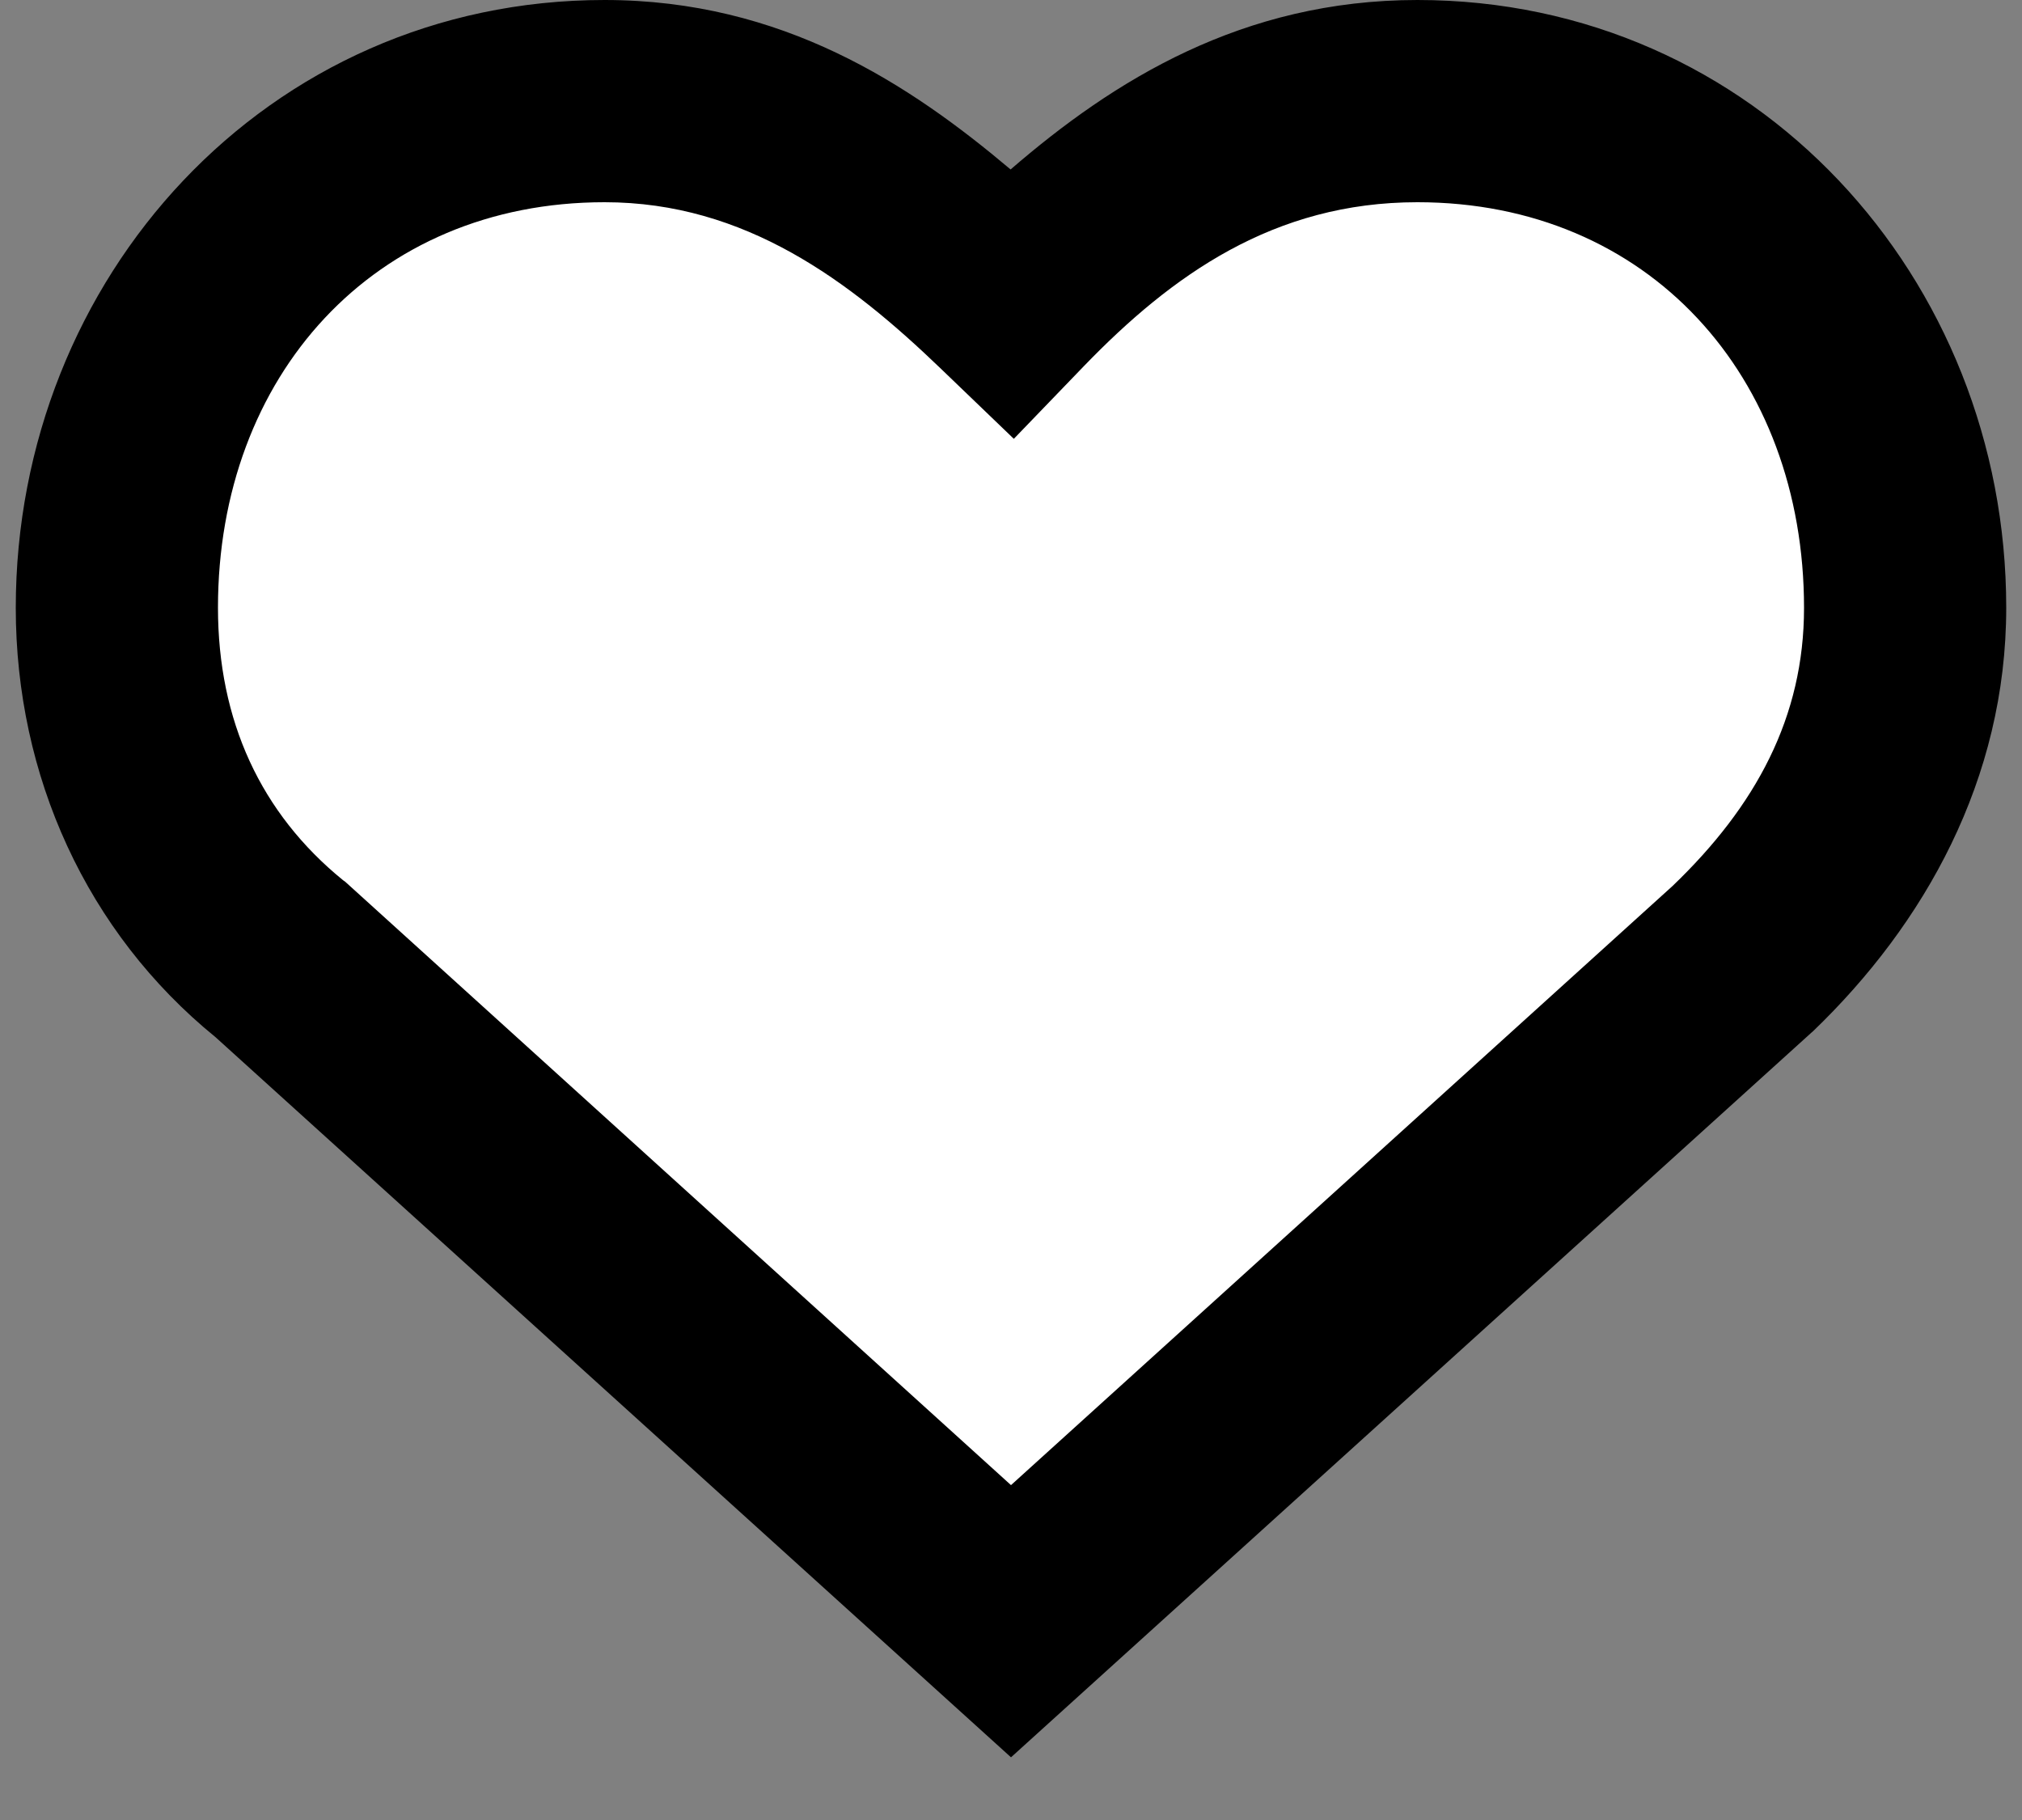 <svg xmlns="http://www.w3.org/2000/svg" fill="none" height="9" width="10"><rect width="100%" height="100%" fill="#808080" stroke="none"/><path style="line-height:normal;font-variant-ligatures:normal;font-variant-position:normal;font-variant-caps:normal;font-variant-numeric:normal;font-variant-alternates:normal;font-variant-east-asian:normal;font-feature-settings:normal;font-variation-settings:normal;text-indent:0;text-align:start;text-decoration-line:none;text-decoration-style:solid;text-decoration-color:#000;text-transform:none;text-orientation:mixed;white-space:normal;shape-padding:0;shape-margin:0;inline-size:0;isolation:auto;mix-blend-mode:normal;solid-color:#000;solid-opacity:1" d="M7.01.5C6.126.5 5.482.963 5 1.464 4.518 1.001 3.874.5 2.99.5 1.583.5.578 1.618.578 3.006c0 .694.281 1.31.804 1.735L5 8.018 8.618 4.74c.482-.463.804-1.041.804-1.735C9.422 1.618 8.417.5 7.01.5z" color="#000" font-weight="400" font-family="sans-serif" overflow="visible" fill="#fff"/><path style="line-height:normal;font-variant-ligatures:normal;font-variant-position:normal;font-variant-caps:normal;font-variant-numeric:normal;font-variant-alternates:normal;font-variant-east-asian:normal;font-feature-settings:normal;font-variation-settings:normal;text-indent:0;text-align:start;text-decoration-line:none;text-decoration-style:solid;text-decoration-color:#000;text-transform:none;text-orientation:mixed;white-space:normal;shape-padding:0;shape-margin:0;inline-size:0;isolation:auto;mix-blend-mode:normal;solid-color:#000;solid-opacity:1" d="M2.99 0C1.318 0 .078 1.377.078 3.006c0 .83.35 1.604.988 2.123L5 8.69l3.959-3.584.006-.005c.552-.53.957-1.247.957-2.096C9.922 1.376 8.682 0 7.01 0c-.866 0-1.503.398-2.012.838C4.5.418 3.87 0 2.99 0zm0 1c.696 0 1.213.39 1.664.824l.36.346.347-.36C5.796 1.36 6.3 1 7.01 1c1.142 0 1.912.86 1.912 2.006 0 .54-.238.98-.65 1.375L5 7.344 1.707 4.36l-.01-.007c-.407-.331-.619-.789-.619-1.348C1.078 1.86 1.848 1 2.99 1z" color="#000" font-weight="400" font-family="sans-serif" overflow="visible" fill="#000"/></svg>